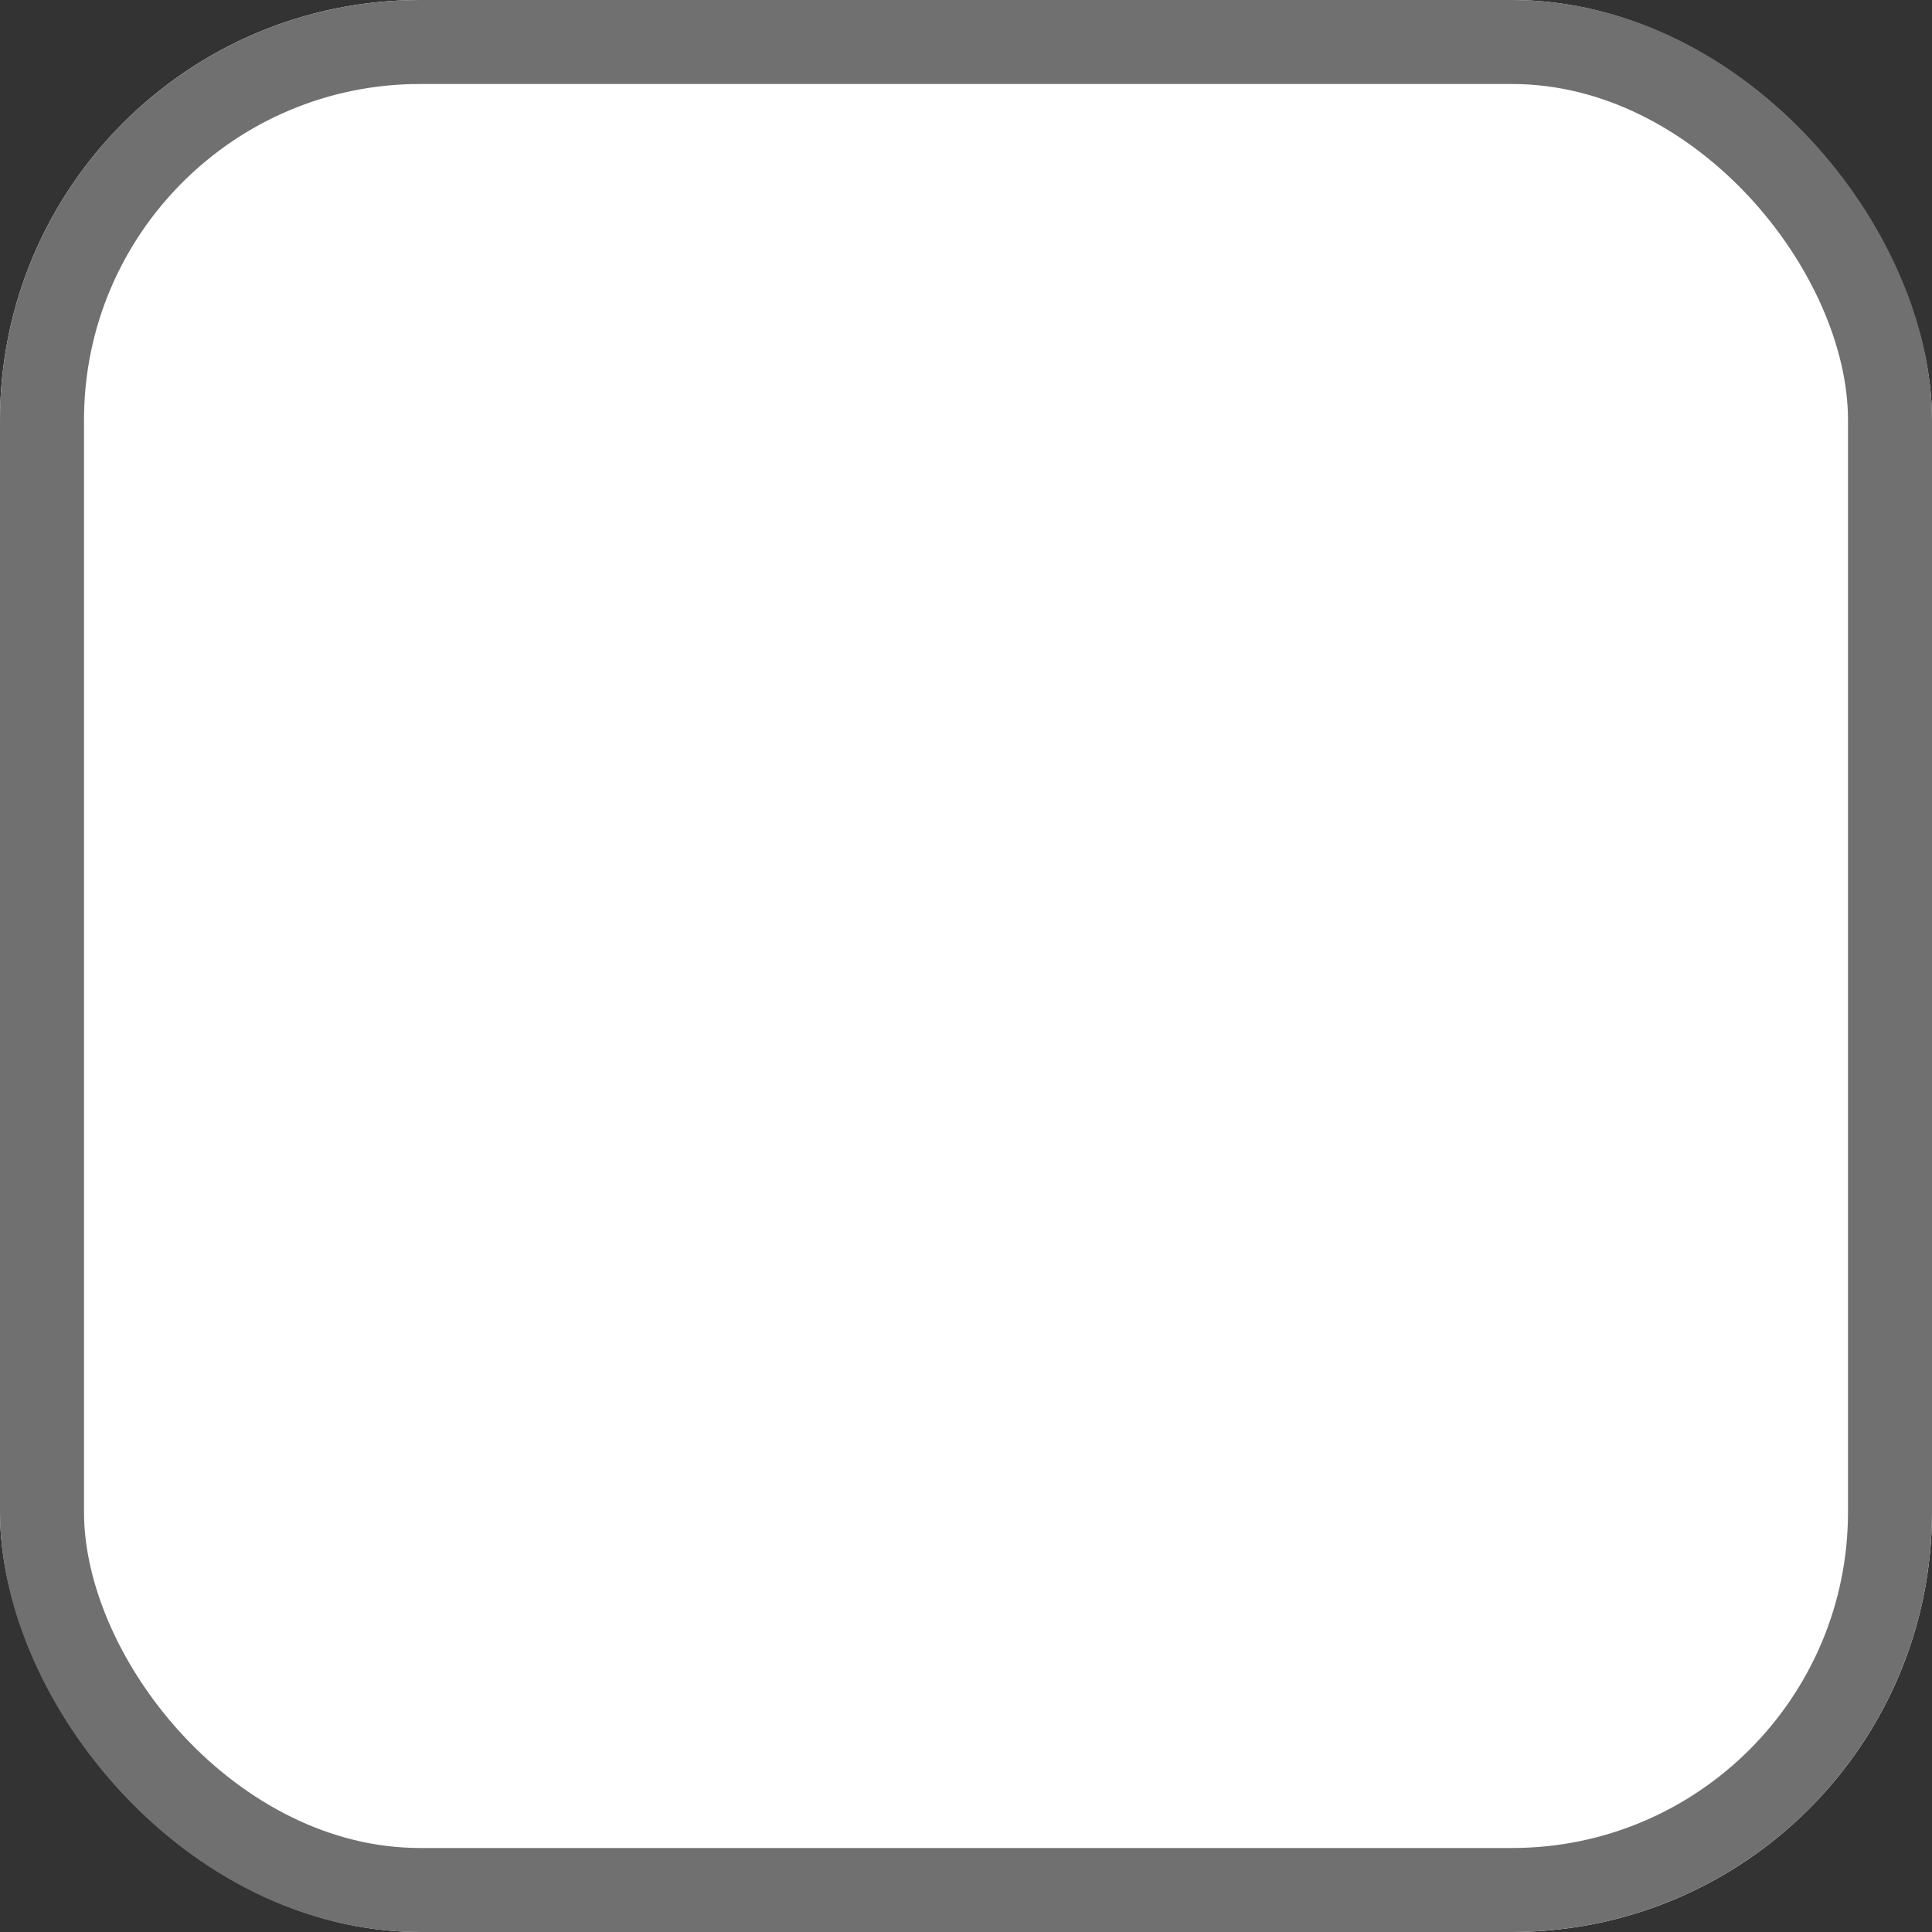 <svg xmlns="http://www.w3.org/2000/svg" width="23" height="23" viewBox="0 0 23 23"><rect x="0" y="0" width="23" height="23" fill="#333333" stroke="none"/><defs><style>.a{fill:#fff;stroke:#707070;}.b{stroke:none;}.c{fill:none;}</style></defs><g class="a"><rect class="b" width="23" height="23" rx="5"/><rect class="c" x="0.5" y="0.5" width="22" height="22" rx="4.5"/></g></svg>